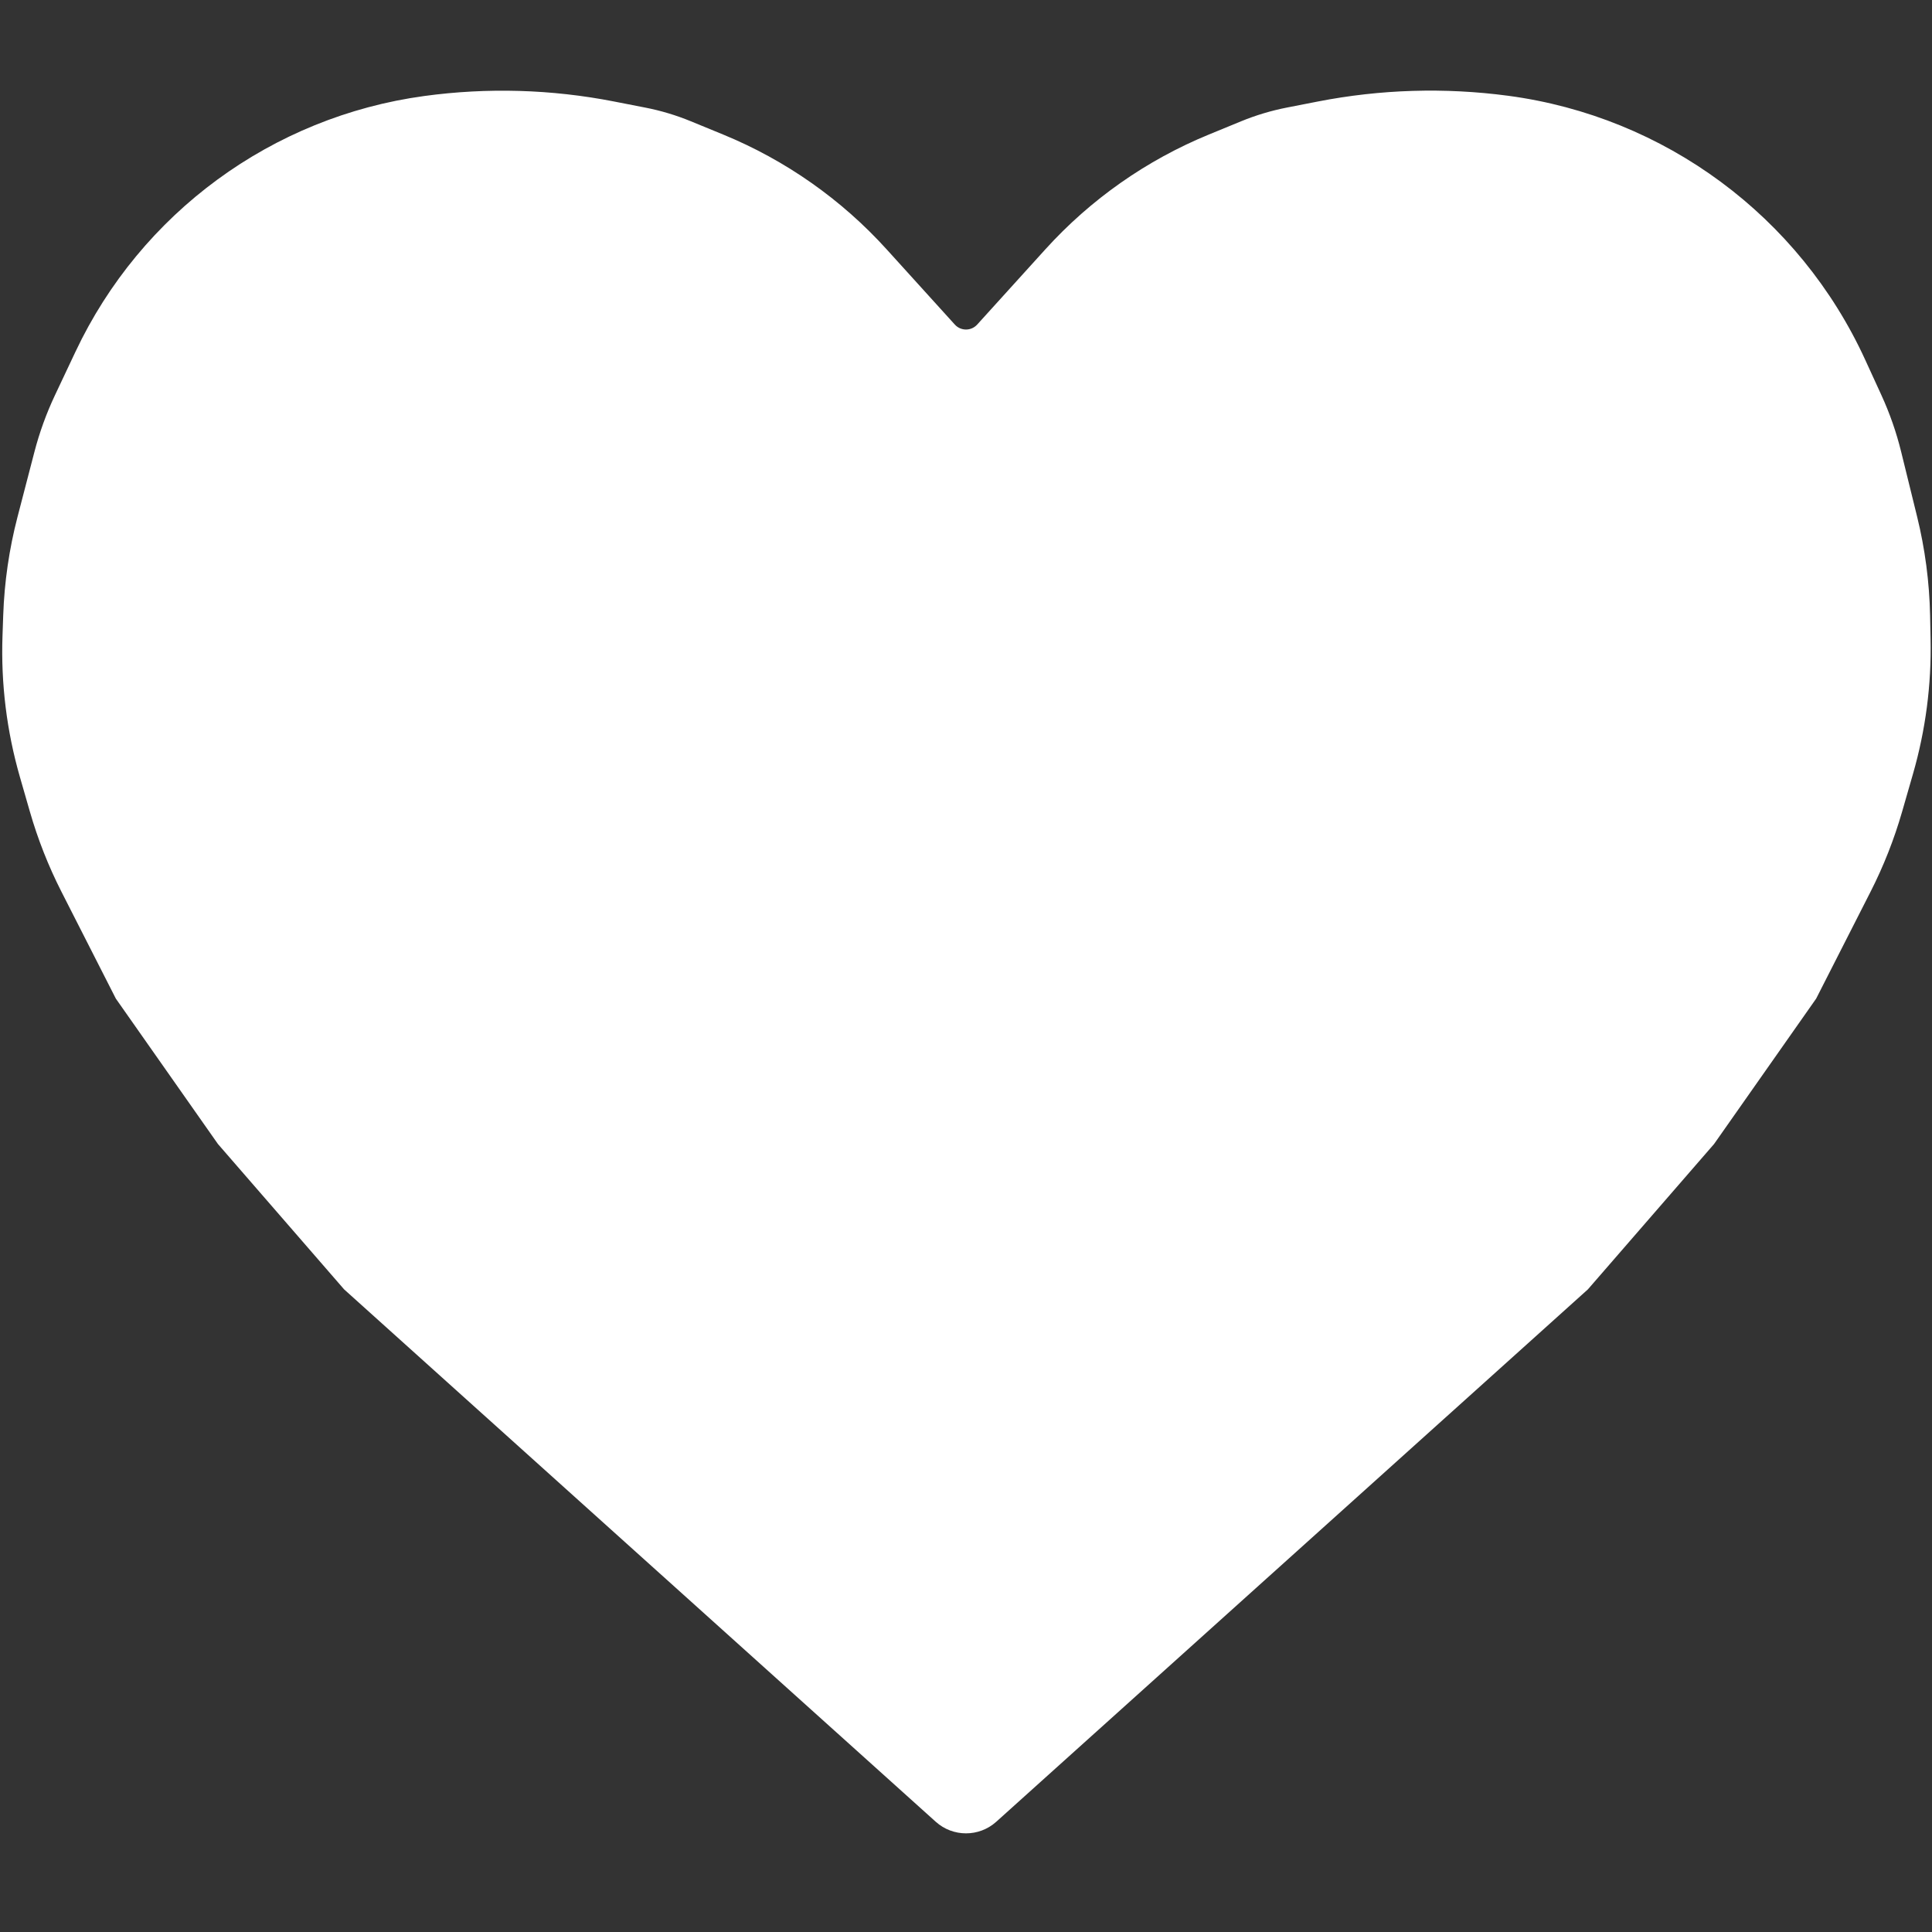 <svg width="256" height="256" viewBox="0 0 256 256" fill="none" xmlns="http://www.w3.org/2000/svg">
<rect x="0" y="0" width="256" height="256" fill="#333333" stroke="none"/>
<path d="M56.206 12.723C64.571 11.582 73.066 11.826 81.351 13.446L85.507 14.258C87.568 14.661 89.584 15.266 91.526 16.064L95.82 17.827C104.084 21.221 111.486 26.418 117.485 33.039L126.518 43.007C127.312 43.883 128.688 43.883 129.482 43.007L138.515 33.039C144.514 26.418 151.916 21.221 160.181 17.827L164.45 16.073C166.408 15.269 168.441 14.659 170.519 14.253L174.602 13.455C182.919 11.829 191.446 11.571 199.846 12.691C220.575 15.453 238.436 28.662 247.148 47.673L249.301 52.369C250.405 54.779 251.28 57.288 251.913 59.863L254.023 68.443C255.078 72.73 255.655 77.119 255.747 81.532L255.812 84.697C255.937 90.726 255.152 96.74 253.483 102.535L252.04 107.55C250.985 111.213 249.584 114.767 247.856 118.164L240.651 132.321L227.123 151.586L210.402 170.85L132.013 241.389C129.732 243.442 126.268 243.442 123.987 241.389L45.598 170.85L28.877 151.586L15.349 132.321L8.144 118.164C6.416 114.767 5.015 111.213 3.96 107.55L2.636 102.95C0.89 96.883 0.112 90.578 0.331 84.269L0.427 81.504C0.58 77.11 1.215 72.745 2.322 68.49L4.557 59.893C5.231 57.298 6.147 54.772 7.291 52.348L10.003 46.602C18.68 28.219 36.065 15.471 56.206 12.723Z" fill="white"/>
</svg>
